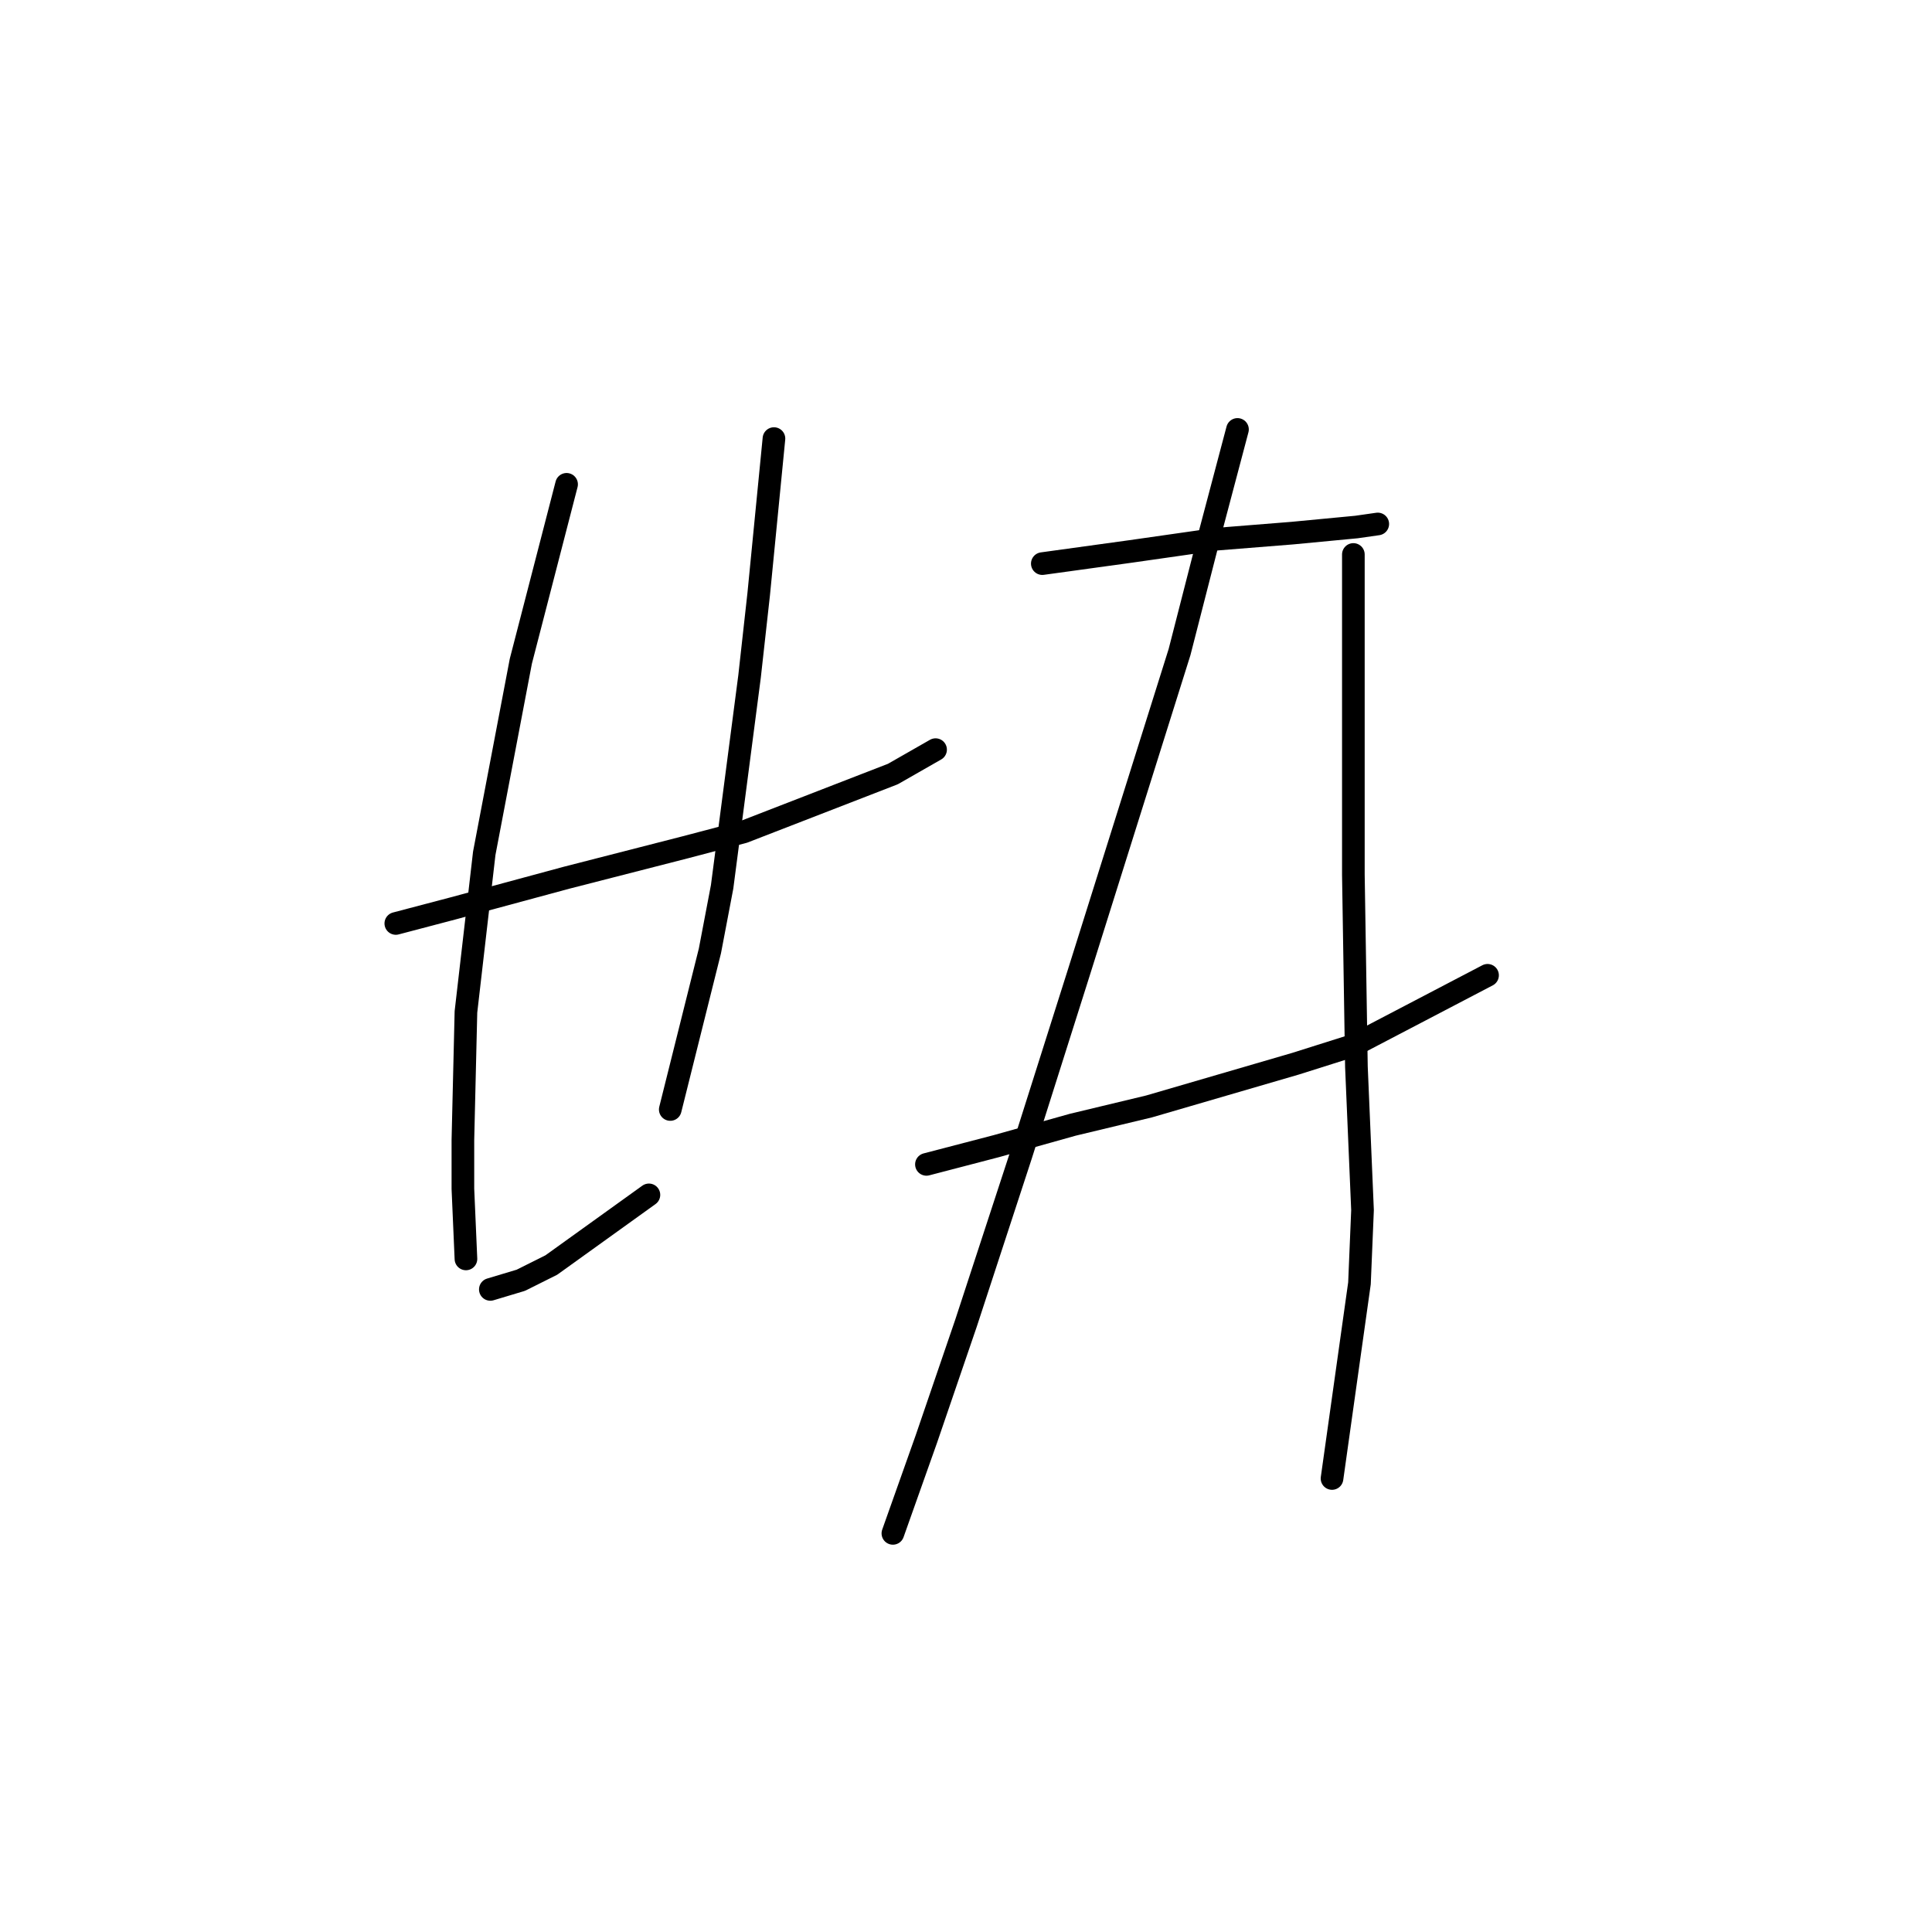 <?xml version="1.0" standalone="no"?>
    <svg width="256" height="256" xmlns="http://www.w3.org/2000/svg" version="1.1">
    <polyline stroke="black" stroke-width="3" stroke-linecap="round" fill="transparent" stroke-linejoin="round" points="52.447 122.364 60.124 120.343 75.075 116.302 90.834 112.262 98.512 110.241 118.312 102.564 123.969 99.331 123.969 99.331 " />
        <polyline stroke="black" stroke-width="3" stroke-linecap="round" fill="transparent" stroke-linejoin="round" points="75.075 64.176 69.014 87.613 64.165 113.07 61.74 134.082 61.336 151.054 61.336 157.519 61.74 166.813 61.74 166.813 " />
        <polyline stroke="black" stroke-width="3" stroke-linecap="round" fill="transparent" stroke-linejoin="round" points="102.553 58.115 100.532 78.723 99.32 89.633 96.896 108.221 95.683 117.515 94.067 126 88.814 147.013 88.814 147.013 " />
        <polyline stroke="black" stroke-width="3" stroke-linecap="round" fill="transparent" stroke-linejoin="round" points="64.973 170.854 69.014 169.641 73.055 167.621 85.985 158.327 85.985 158.327 " />
        <polyline stroke="black" stroke-width="3" stroke-linecap="round" fill="transparent" stroke-linejoin="round" points="138.112 74.682 149.83 73.066 161.145 71.449 171.247 70.641 179.733 69.833 182.561 69.429 182.561 69.429 " />
        <polyline stroke="black" stroke-width="3" stroke-linecap="round" fill="transparent" stroke-linejoin="round" points="122.757 154.286 132.051 151.862 142.153 149.033 152.255 146.609 171.651 140.952 179.328 138.527 197.108 129.233 197.108 129.233 " />
        <polyline stroke="black" stroke-width="3" stroke-linecap="round" fill="transparent" stroke-linejoin="round" points="163.973 56.902 160.337 70.641 156.296 86.4 142.961 128.829 135.283 153.074 128.01 175.299 122.757 190.654 118.312 203.18 118.312 203.18 " />
        <polyline stroke="black" stroke-width="3" stroke-linecap="round" fill="transparent" stroke-linejoin="round" points="179.328 73.47 179.328 101.351 179.328 115.898 179.733 141.356 180.541 160.347 180.137 170.045 176.5 195.907 176.5 195.907 " />
        </svg>
